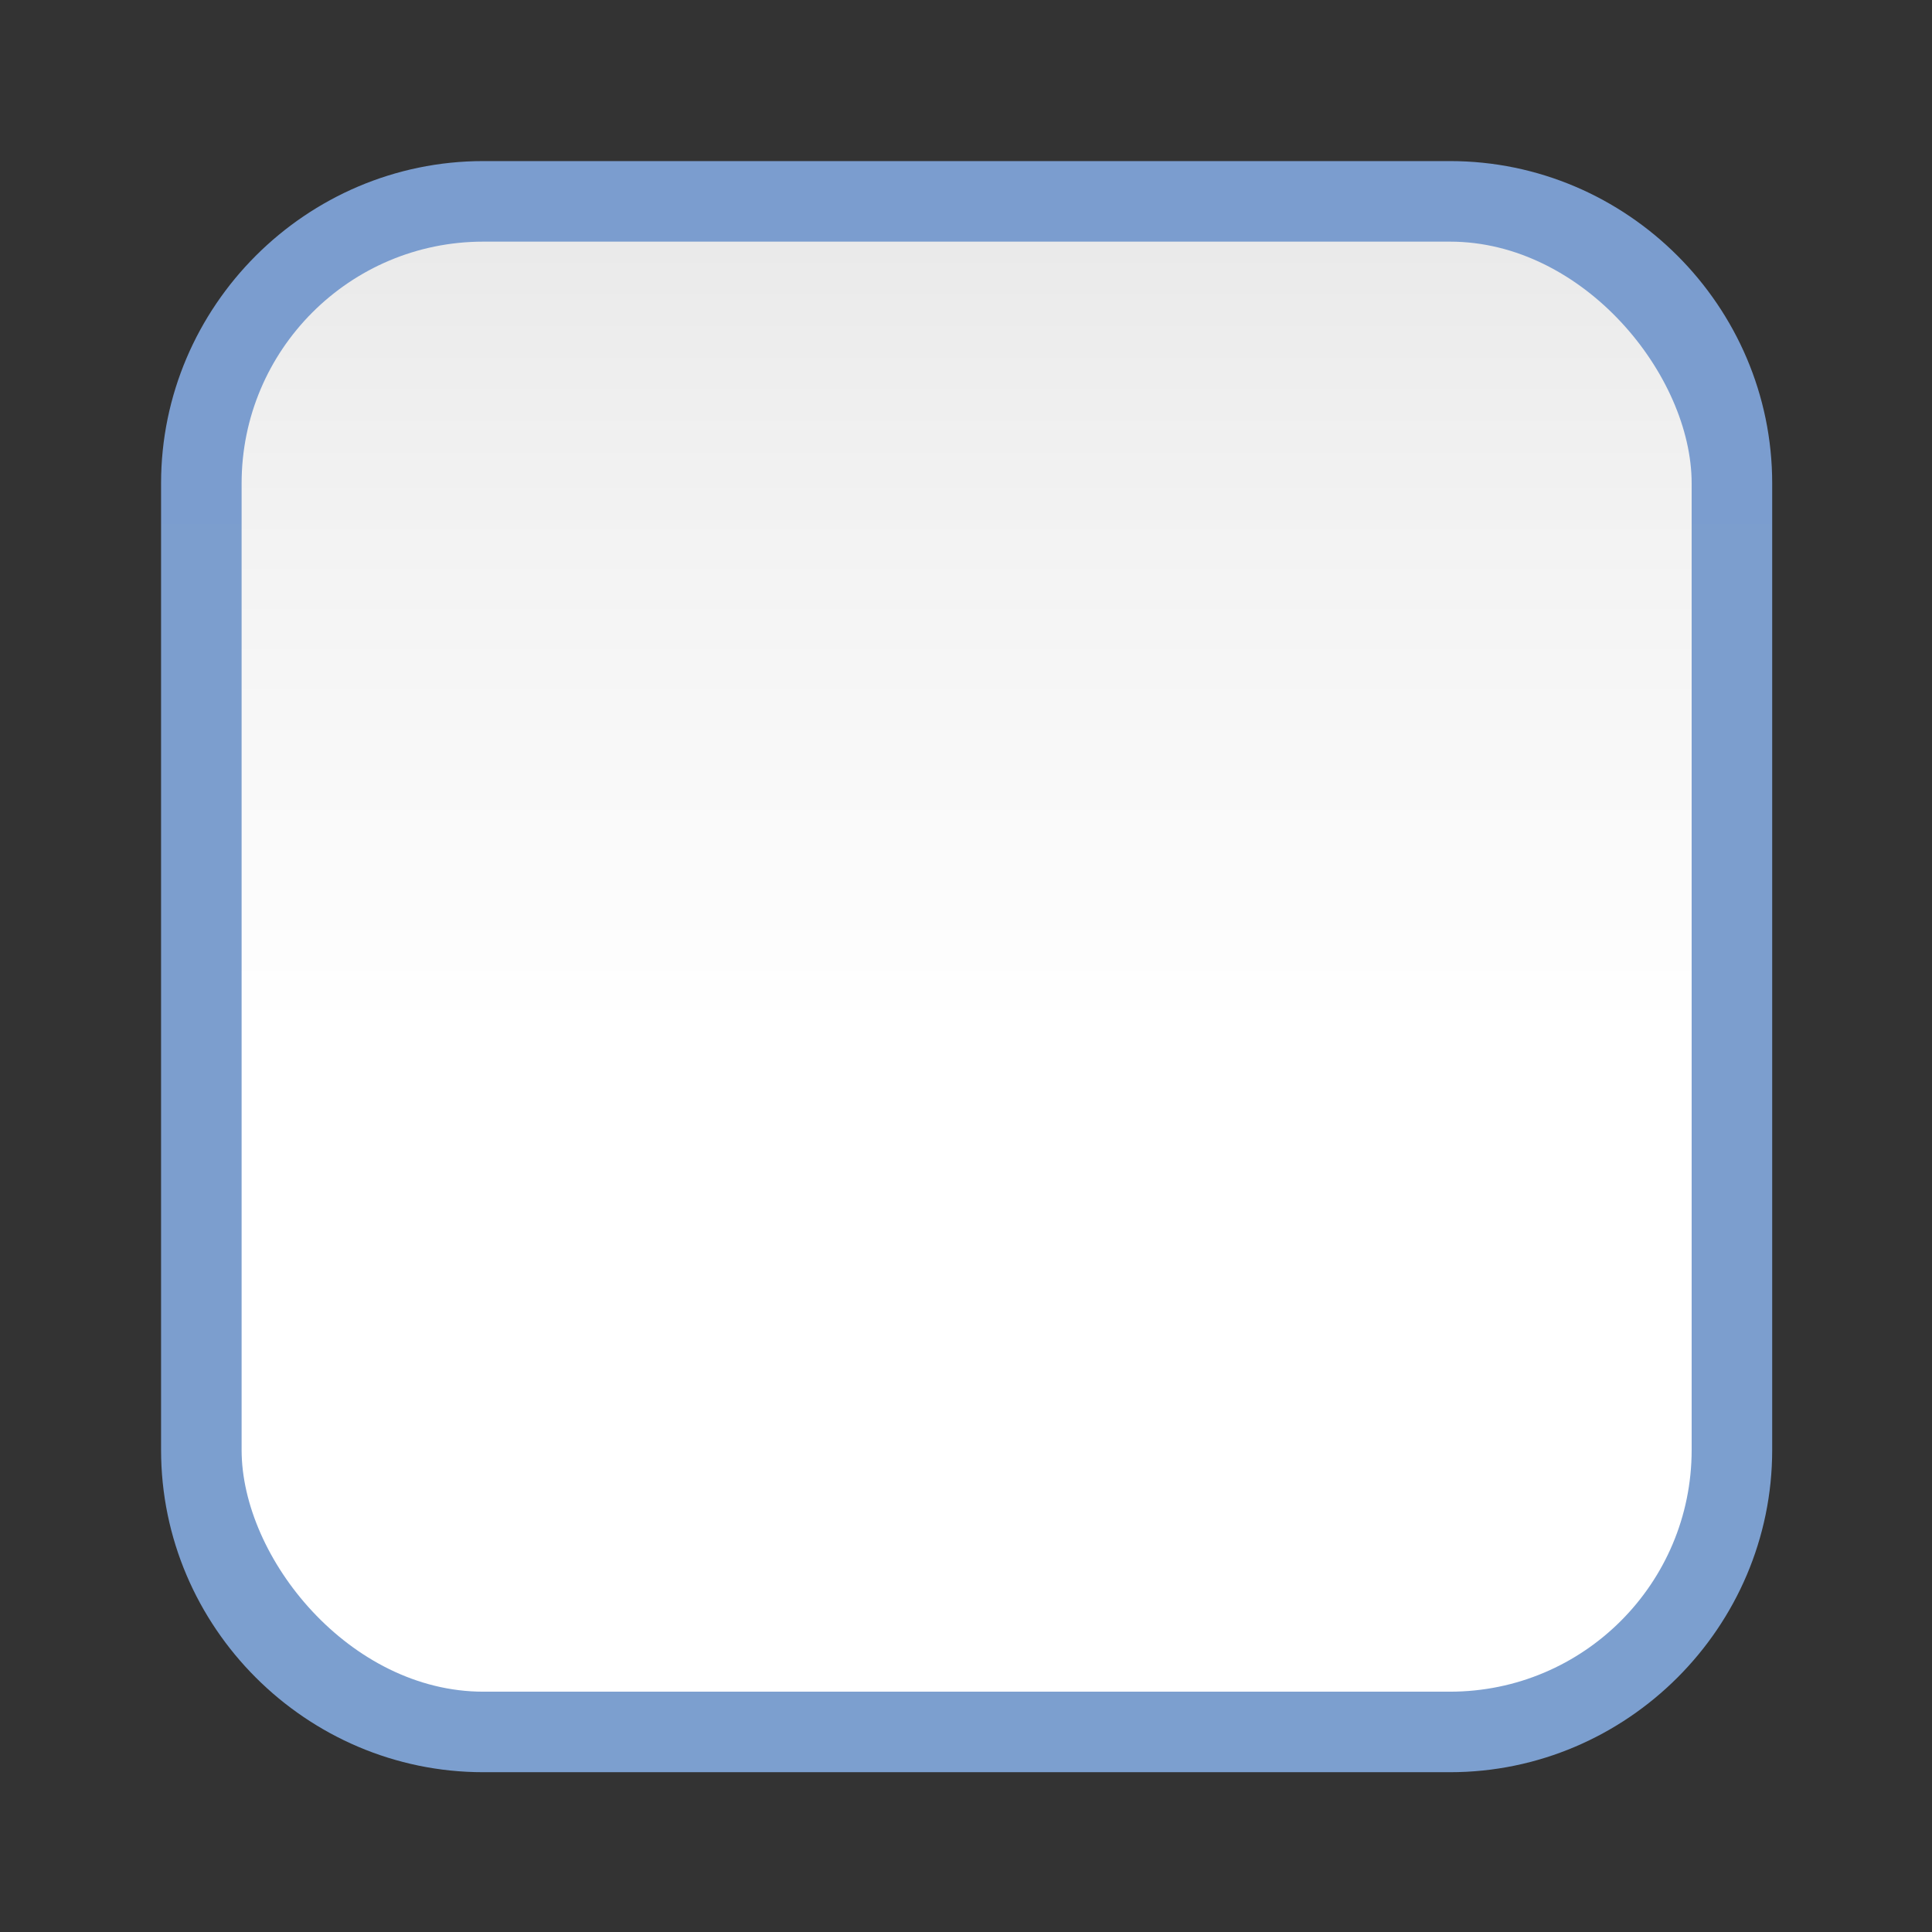 <svg height="24" viewBox="0 0 24 24" width="24" xmlns="http://www.w3.org/2000/svg" xmlns:xlink="http://www.w3.org/1999/xlink"><rect x="0" y="0" width="24" height="24" fill="#333333" stroke="none"/><linearGradient id="a" gradientUnits="userSpaceOnUse" x1="63.999" x2="63.999" y1="128" y2=".002"><stop offset="0" stop-color="#fff"/><stop offset=".464" stop-color="#fff"/><stop offset=".781" stop-color="#f1f1f1"/><stop offset=".906" stop-color="#eaeaea"/><stop offset="1" stop-color="#dfdfdf"/></linearGradient><linearGradient id="b" gradientUnits="userSpaceOnUse" x1="63.999" x2="63.999" y1="128" y2=".002"><stop offset="0" stop-color="#7c9fcf"/><stop offset=".5" stop-color="#7c9ece"/><stop offset="1" stop-color="#7b9dcf"/></linearGradient><g transform="matrix(.172 0 0 .172 1 1)"><path d="m29.09 5.82c-12.792 0-23.271 10.479-23.271 23.271v69.818c0 12.792 10.479 23.271 23.271 23.271h69.818c12.792 0 23.271-10.479 23.271-23.271v-69.818c0-12.792-10.479-23.271-23.271-23.271z" fill="url(#b)"/><rect fill="url(#a)" height="104.726" rx="17.454" width="104.726" x="11.636" y="11.638"/></g></svg>